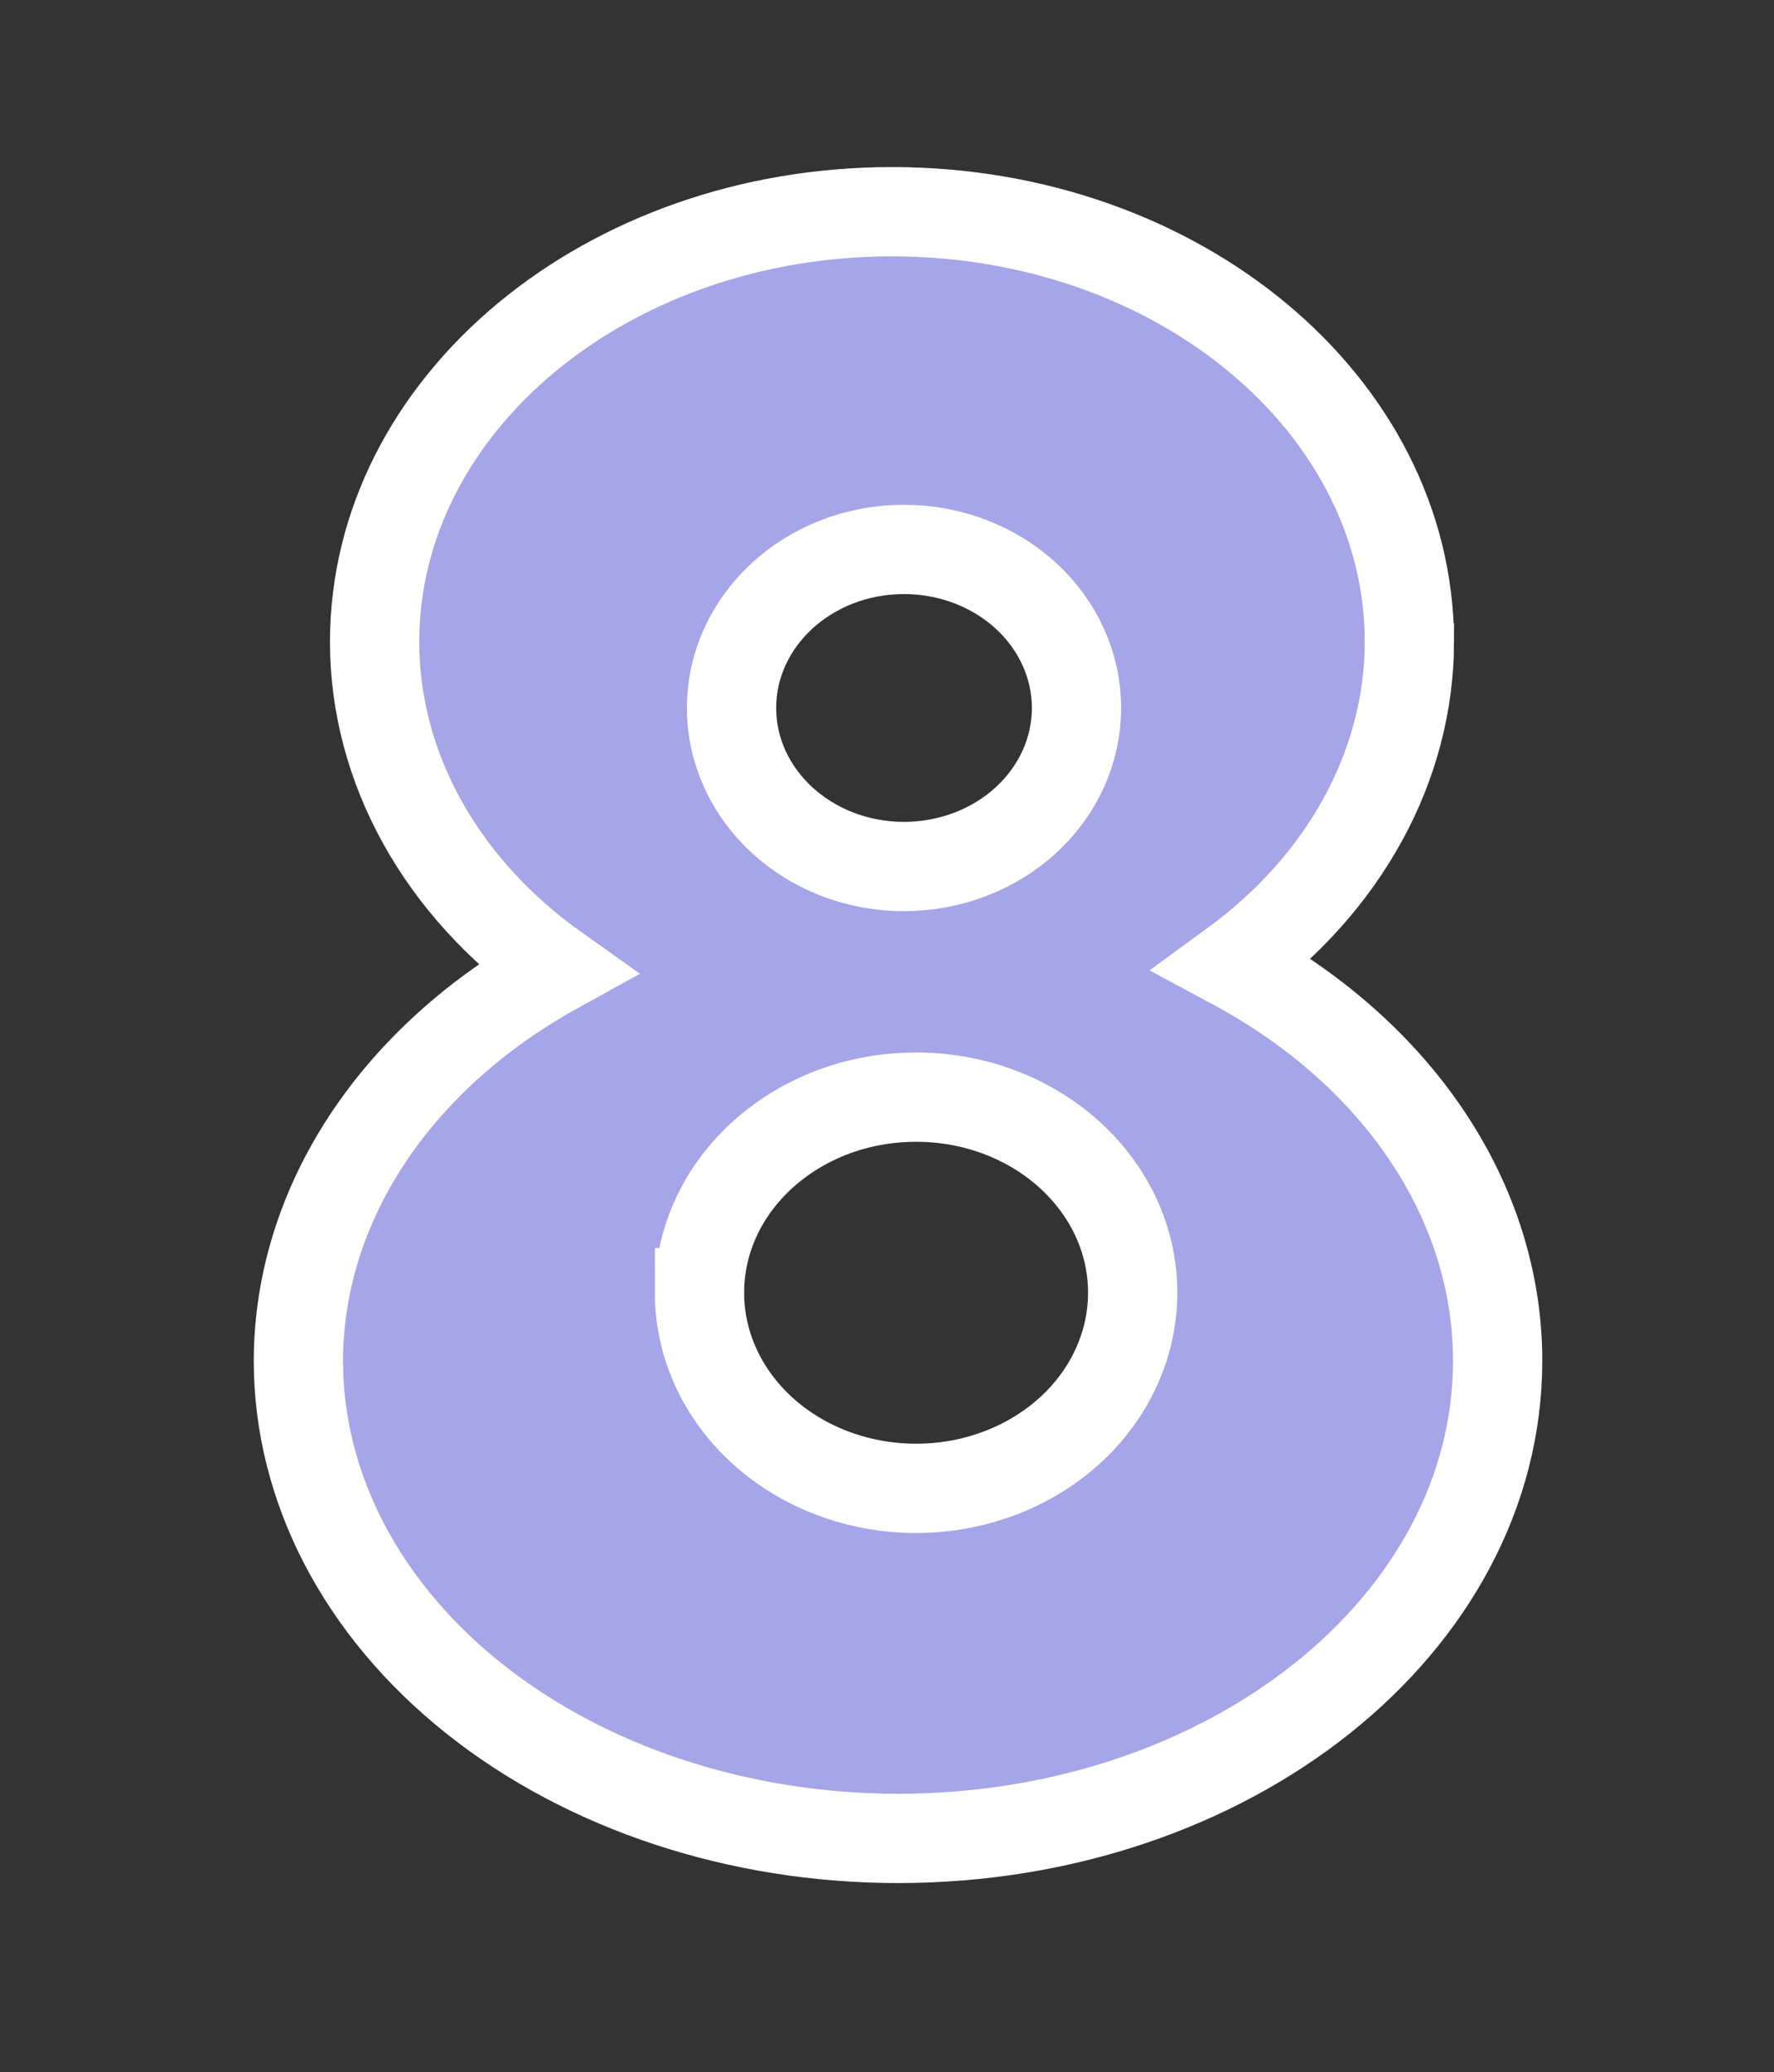 <svg version="1.1" xmlns="http://www.w3.org/2000/svg" xmlns:xlink="http://www.w3.org/1999/xlink" width="149.051" height="174.047" viewBox="0,0,149.051,174.047"><rect x="0" y="0" width="149.051" height="174.047" fill="#333333" stroke="none"/><g transform="translate(-244.549,-93.902)"><g data-paper-data="{&quot;isPaintingLayer&quot;:true}" fill-rule="nonzero" stroke="#ffffff" stroke-linecap="butt" stroke-linejoin="miter" stroke-miterlimit="10" stroke-dasharray="" stroke-dashoffset="0" style="mix-blend-mode: normal"><path d="M362.967,147.831c-0.029,10.379 -5.423,20.247 -14.808,27.091c13.892,7.457 22.22,19.926 22.222,33.268c0,22.16 -22.556,40.124 -50.38,40.124c-13.362,0 -26.176,-4.227 -35.625,-11.752c-9.448,-7.525 -14.756,-17.73 -14.756,-28.372c0.029,-13.127 8.118,-25.412 21.659,-32.896c-9.67,-6.86 -15.244,-16.895 -15.256,-27.464c0.001,-19.962 19.463,-36.145 43.471,-36.145c24.009,-0 43.472,16.182 43.472,36.145zM306.015,153.366c-0,7.355 6.487,13.317 14.49,13.317c3.843,0 7.529,-1.403 10.247,-3.9c2.718,-2.497 4.245,-5.885 4.245,-9.417c0,-3.532 -1.527,-6.919 -4.245,-9.417c-2.718,-2.497 -6.404,-3.9 -10.247,-3.9c-8.003,0 -14.49,5.962 -14.49,13.317zM303.32,202.482c-0,4.358 1.917,8.537 5.33,11.618c3.413,3.081 8.041,4.813 12.868,4.813c4.826,-0 9.455,-1.731 12.868,-4.813c3.413,-3.081 5.33,-7.26 5.33,-11.618c-0,-9.074 -8.147,-16.429 -18.197,-16.429c-10.05,0 -18.197,7.356 -18.197,16.429z" fill="#a6a5e7" stroke-width="7.5"/><path d="M244.549,267.949v-174.047h149.051v174.047z" fill="none" stroke-width="0"/></g></g></svg>